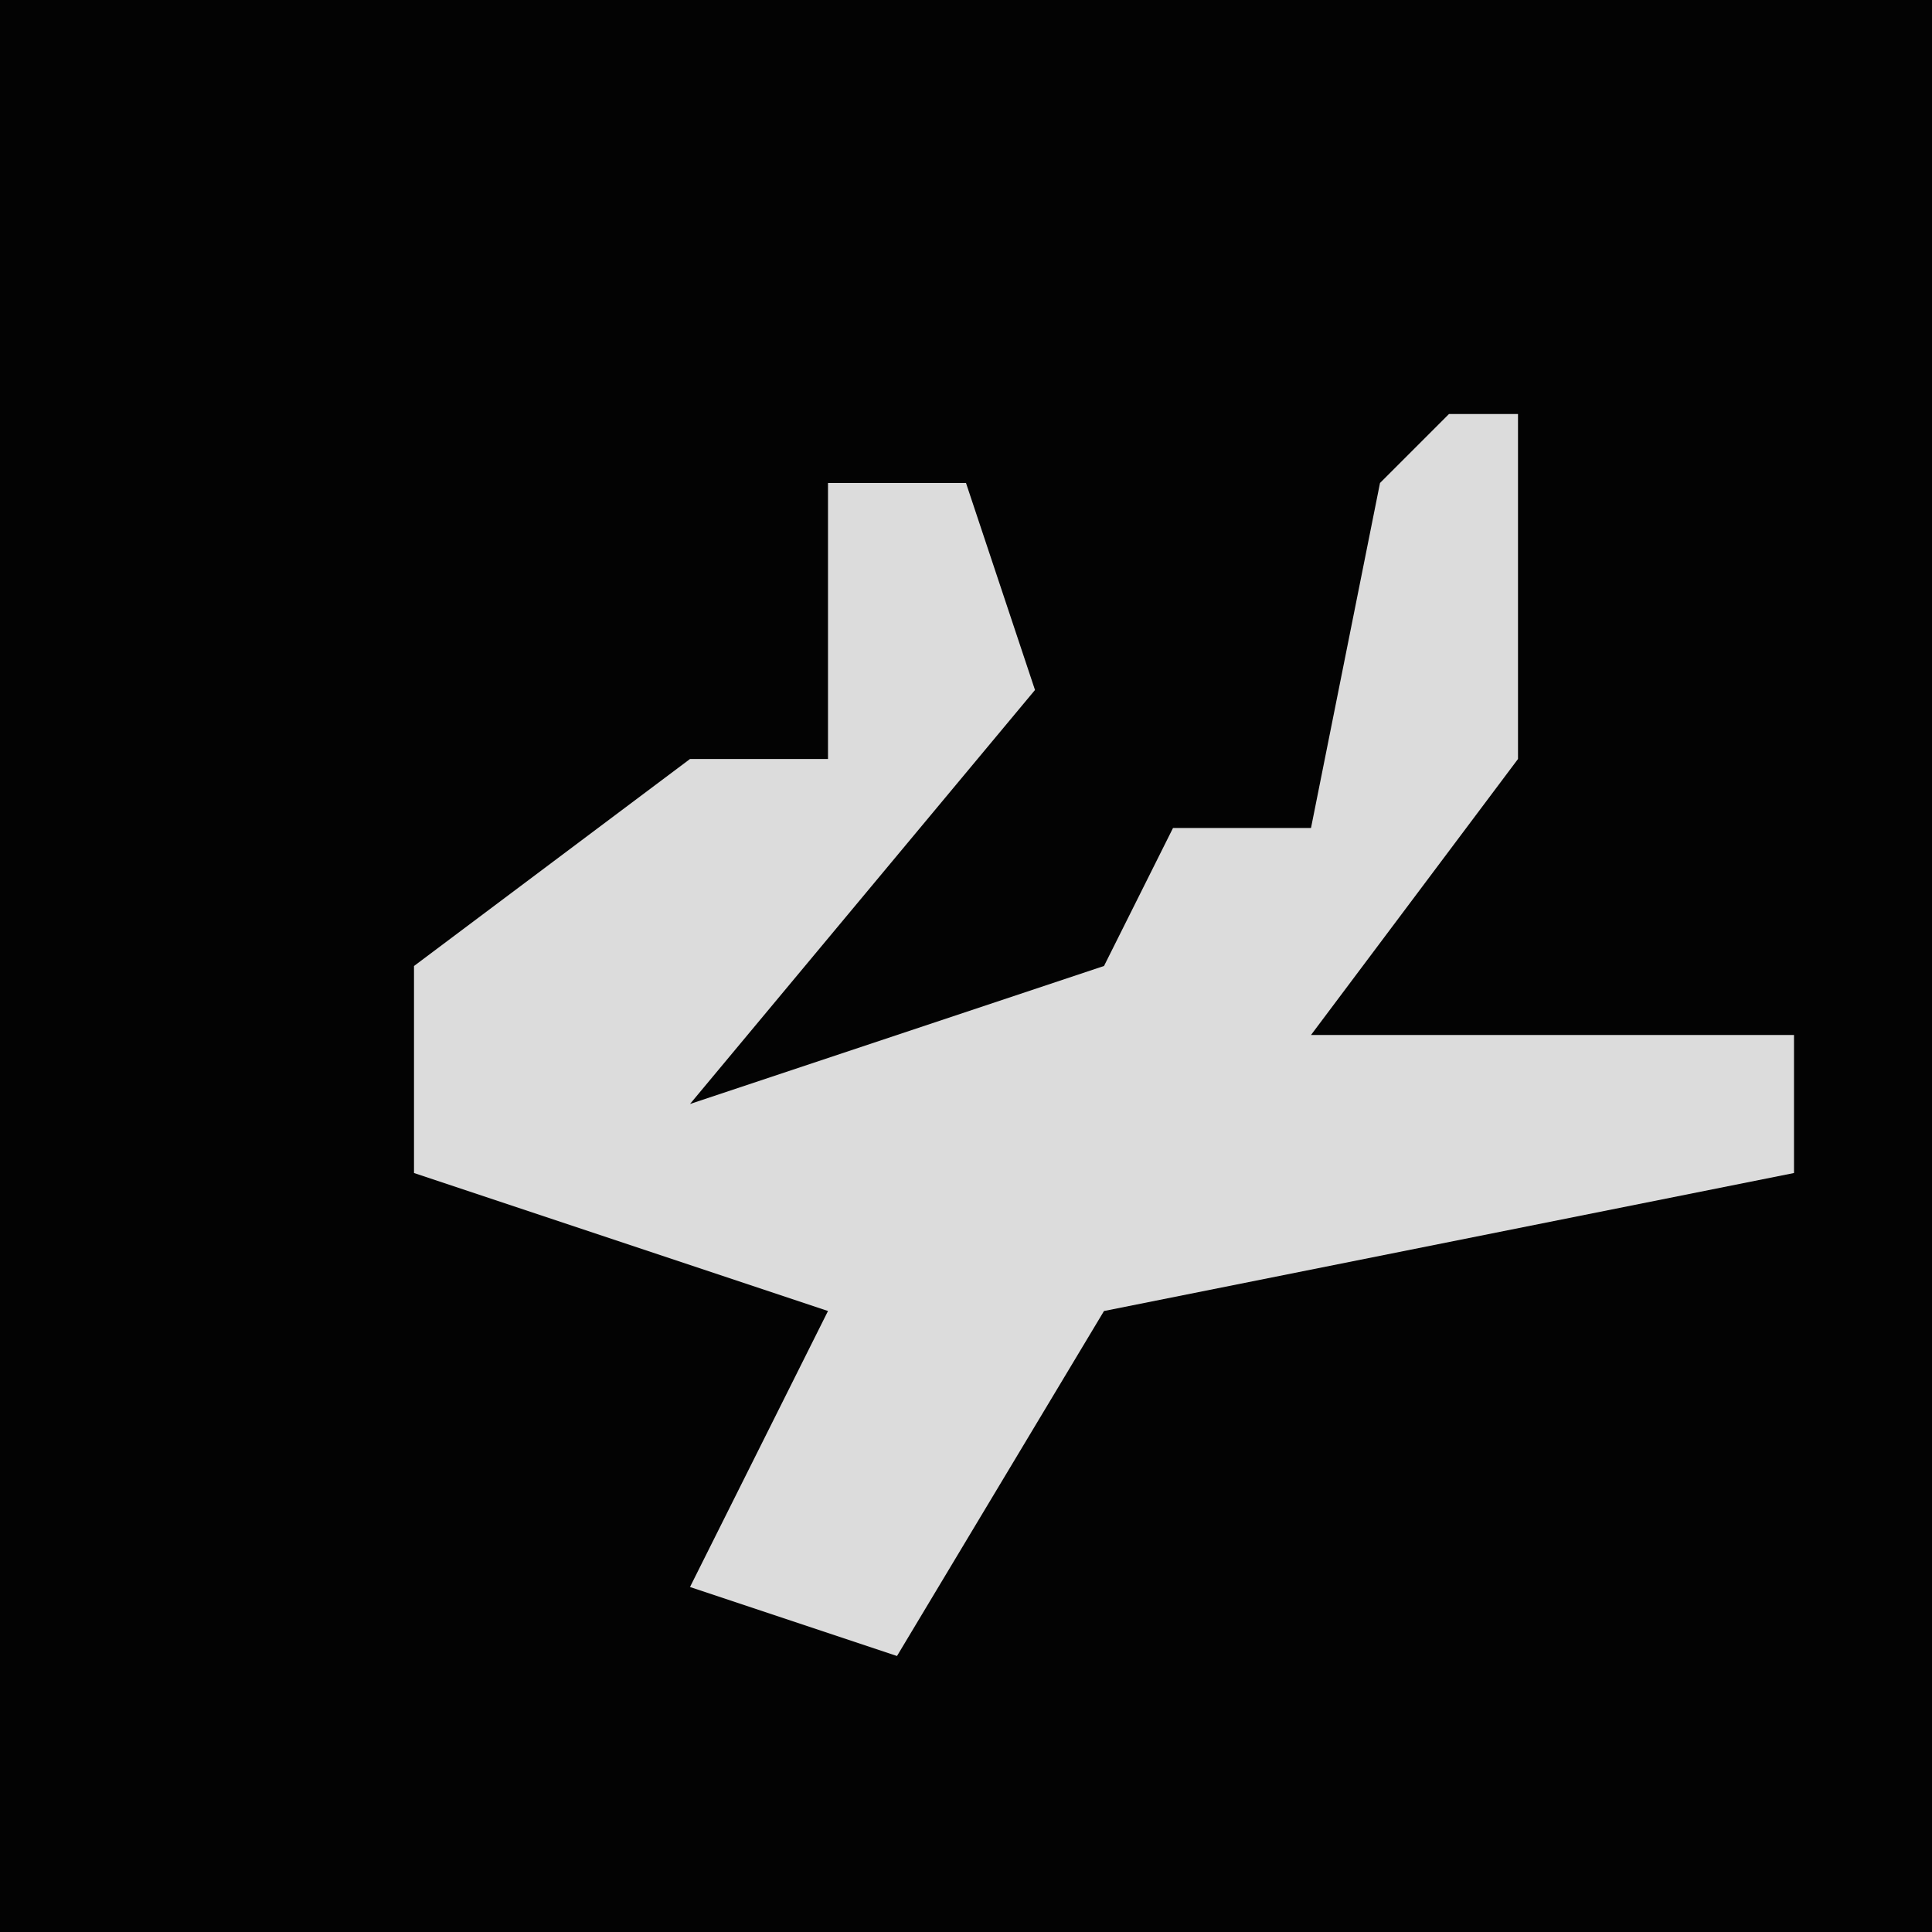 <?xml version="1.0" encoding="UTF-8"?>
<svg version="1.1" xmlns="http://www.w3.org/2000/svg" width="28" height="28">
<path d="M0,0 L28,0 L28,28 L0,28 Z " fill="#030303" transform="translate(0,0)"/>
<path d="M0,0 L1,0 L1,5 L-2,9 L5,9 L5,11 L-5,13 L-8,18 L-11,17 L-9,13 L-15,11 L-15,8 L-11,5 L-9,5 L-9,1 L-7,1 L-6,4 L-11,10 L-5,8 L-4,6 L-2,6 L-1,1 Z " fill="#DCDCDC" transform="translate(21,6)"/>
</svg>
